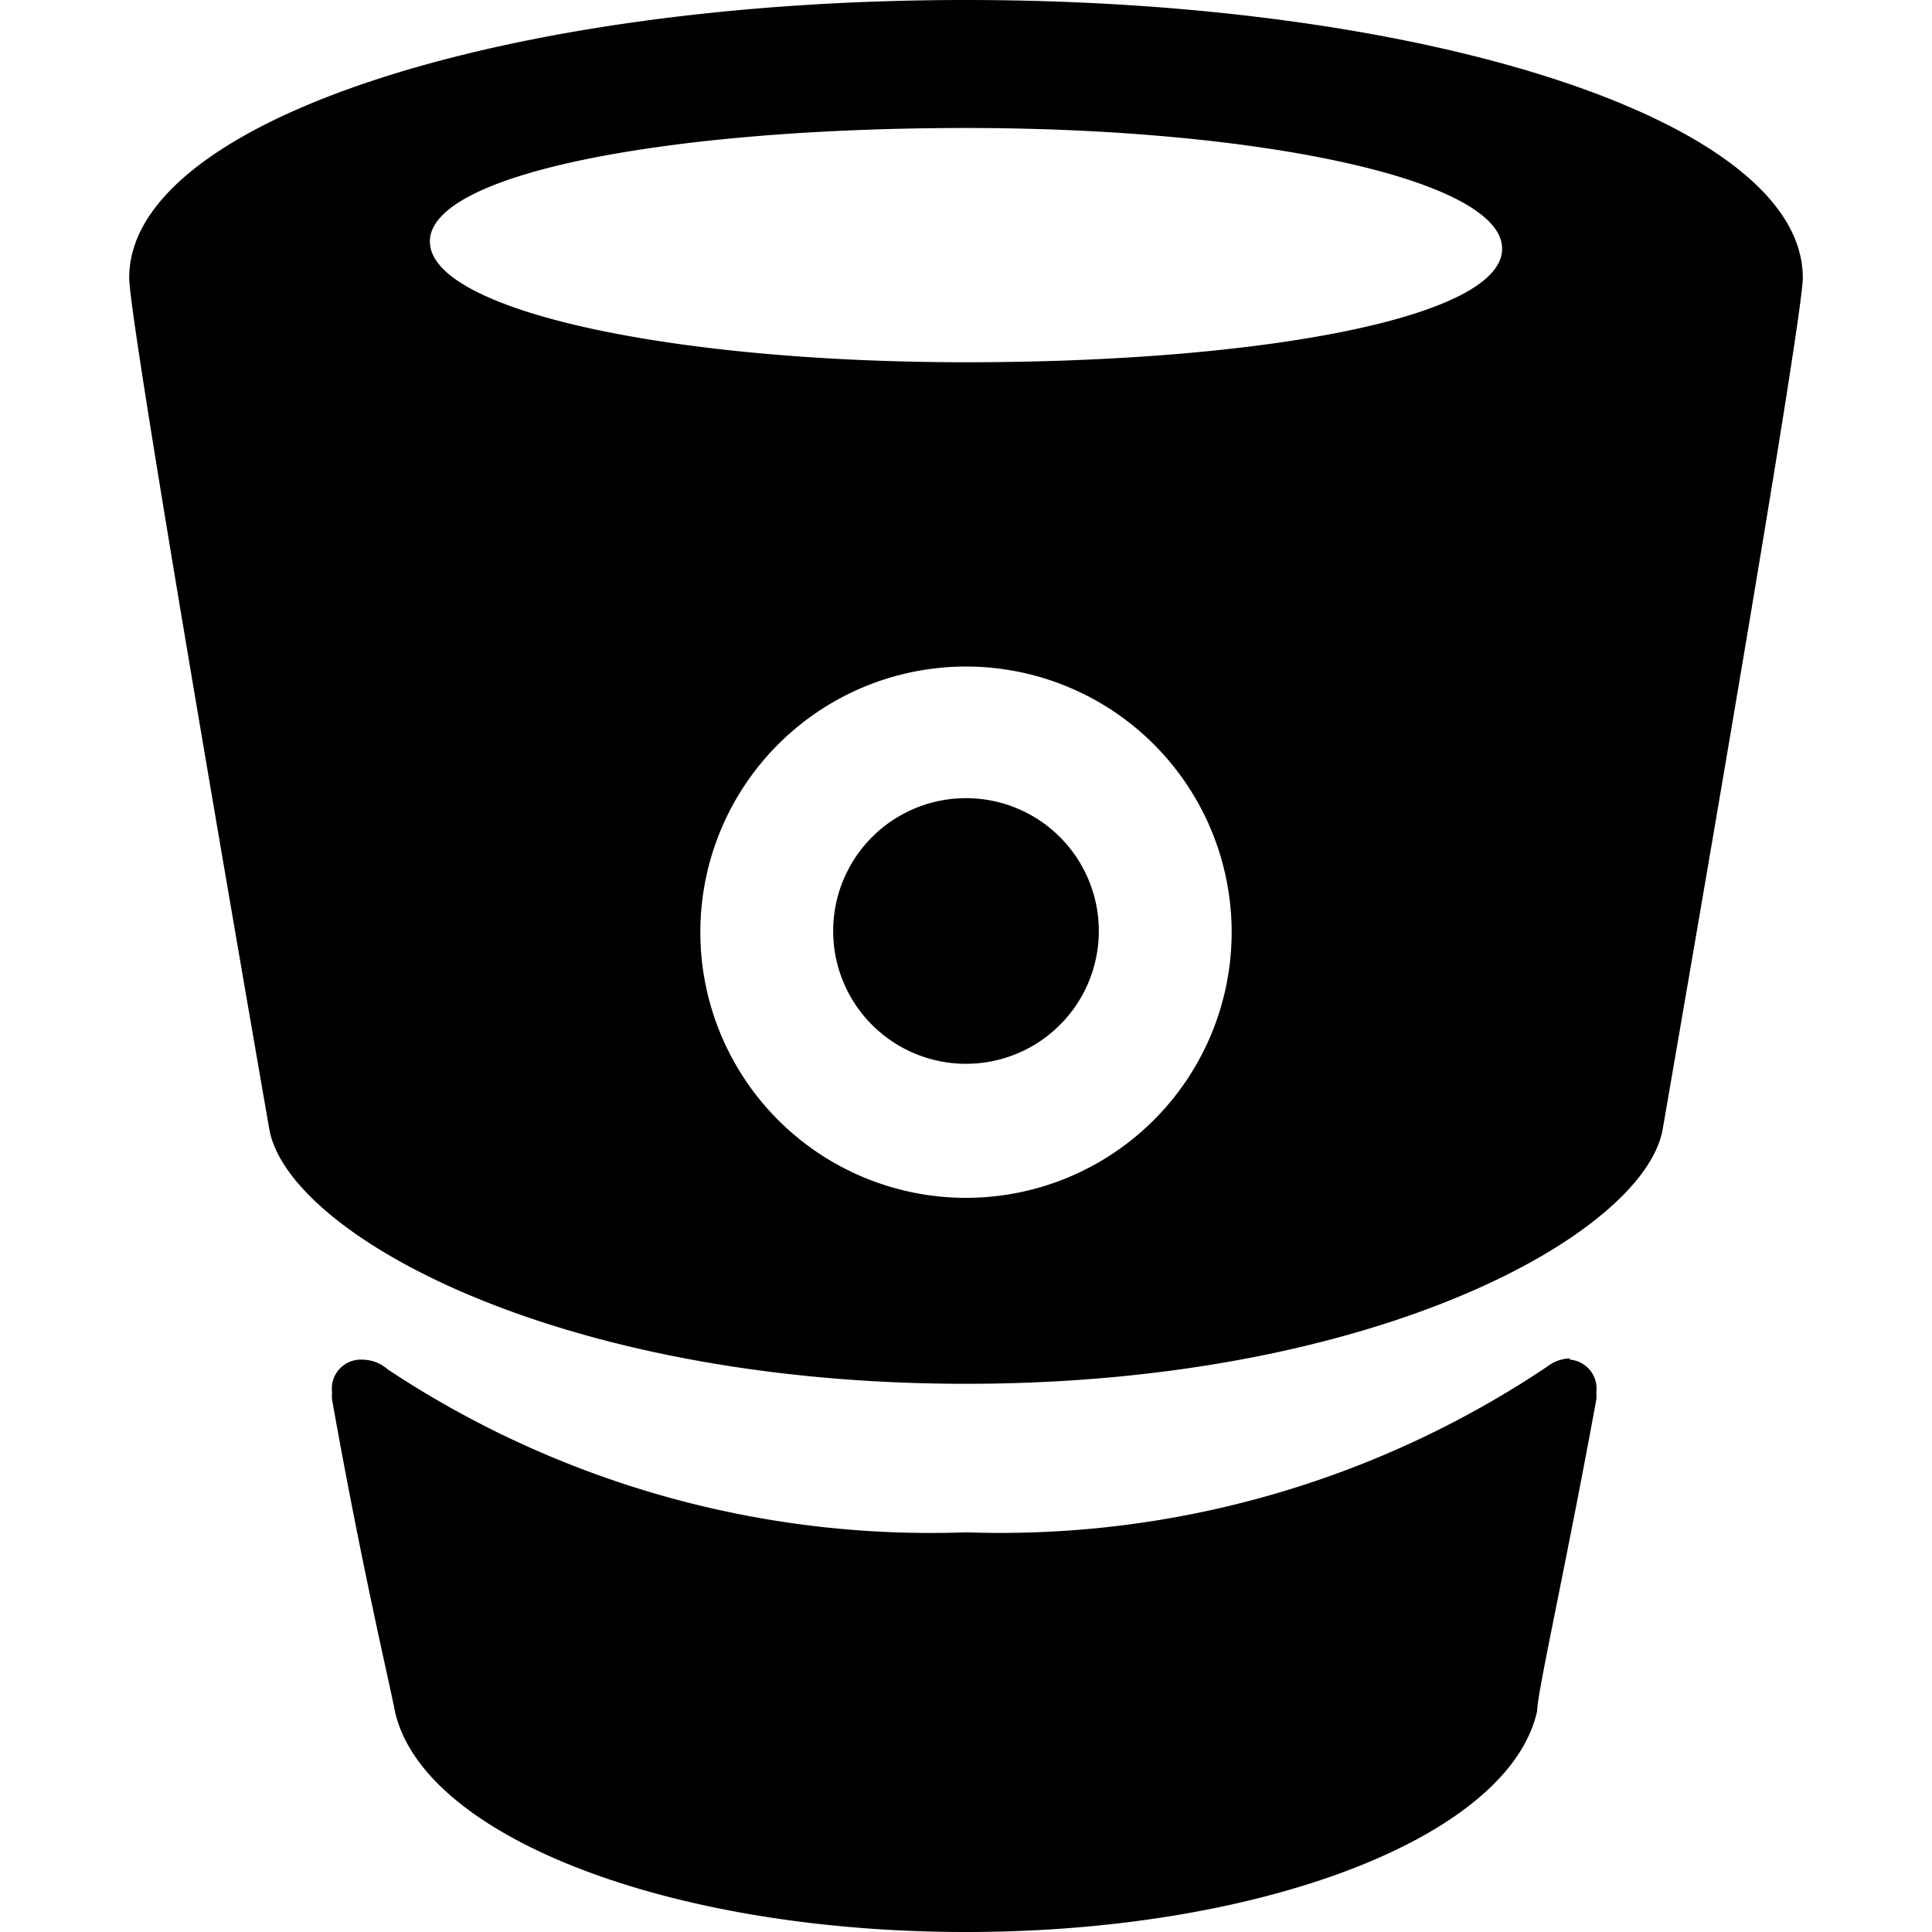 <svg icon="icon-bitbucket" xmlns="http://www.w3.org/2000/svg" viewBox="0 0 16 16">
  <path d="M8,0H8C4.18,0,1.07,1,1.07,2.3c0,.34.83,5.15,1.16,7.05.15.86,2.36,2.11,5.77,2.11H8c3.41,0,5.62-1.25,5.77-2.11.33-1.91,1.16-6.72,1.16-7.05C14.93,1,11.82,0,8,0ZM8,9.92a2.2,2.2,0,1,1,2.2-2.2A2.2,2.2,0,0,1,8,9.92ZM8,3c-2.45,0-4.44-.43-4.44-1s2-.94,4.44-.94,4.44.43,4.44,1S10.45,3,8,3Zm5,8.25a.32.32,0,0,0-.19.07A8.13,8.13,0,0,1,8,12.69a8.13,8.13,0,0,1-4.79-1.35A.32.32,0,0,0,3,11.26a.24.24,0,0,0-.25.27.32.32,0,0,0,0,.06C3,13,3.24,14,3.27,14.17,3.5,15.21,5.54,16,8,16H8c2.46,0,4.5-.79,4.73-1.83,0-.15.23-1.16.49-2.58a.32.32,0,0,0,0-.06A.24.24,0,0,0,13,11.26ZM8,6.61a1.1,1.1,0,1,1-1.1,1.1A1.1,1.1,0,0,1,8,6.61Z"/>
</svg>
